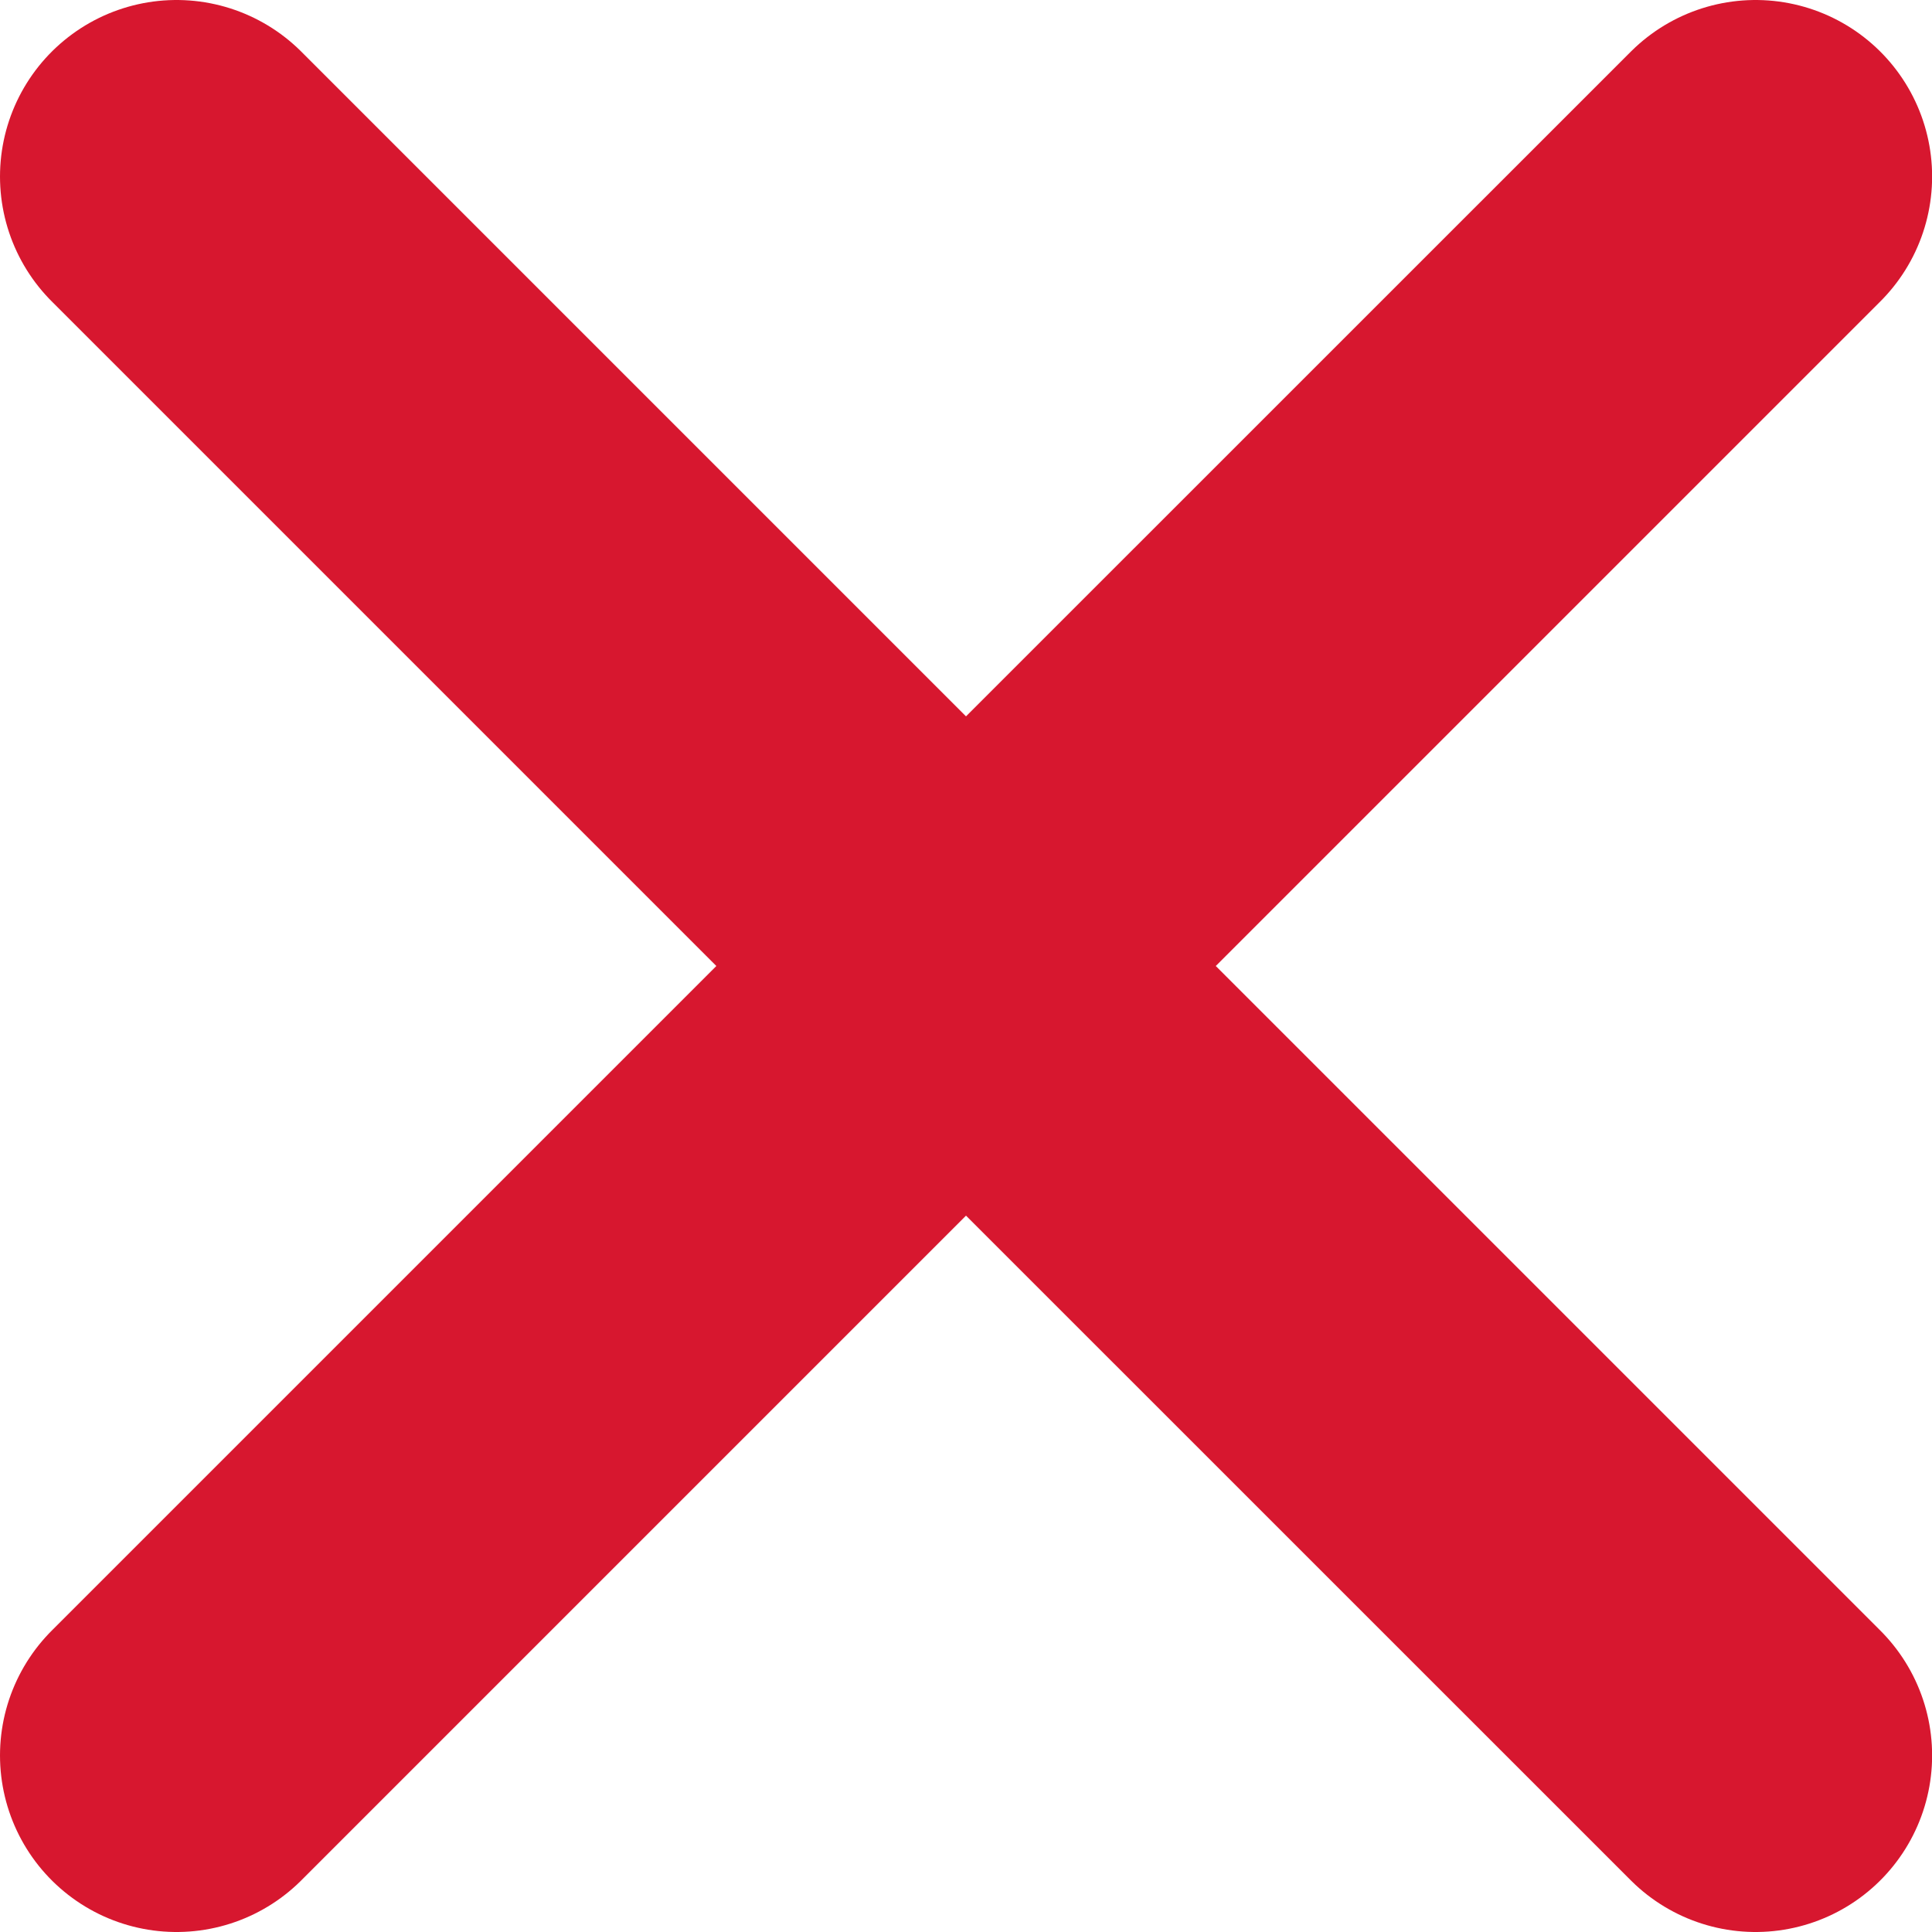 <svg xmlns="http://www.w3.org/2000/svg" width="16.416" height="16.416" viewBox="0 0 16.416 16.416"><path d="M3128.708,6.708,3122,13.416l6.708-6.708L3122,0l6.708,6.708L3135.417,0l-6.708,6.708,6.708,6.708Z" transform="translate(-3120.5 1.5)" fill="none" stroke="#d7172f" stroke-linecap="round" stroke-linejoin="round" stroke-width="3"/></svg>